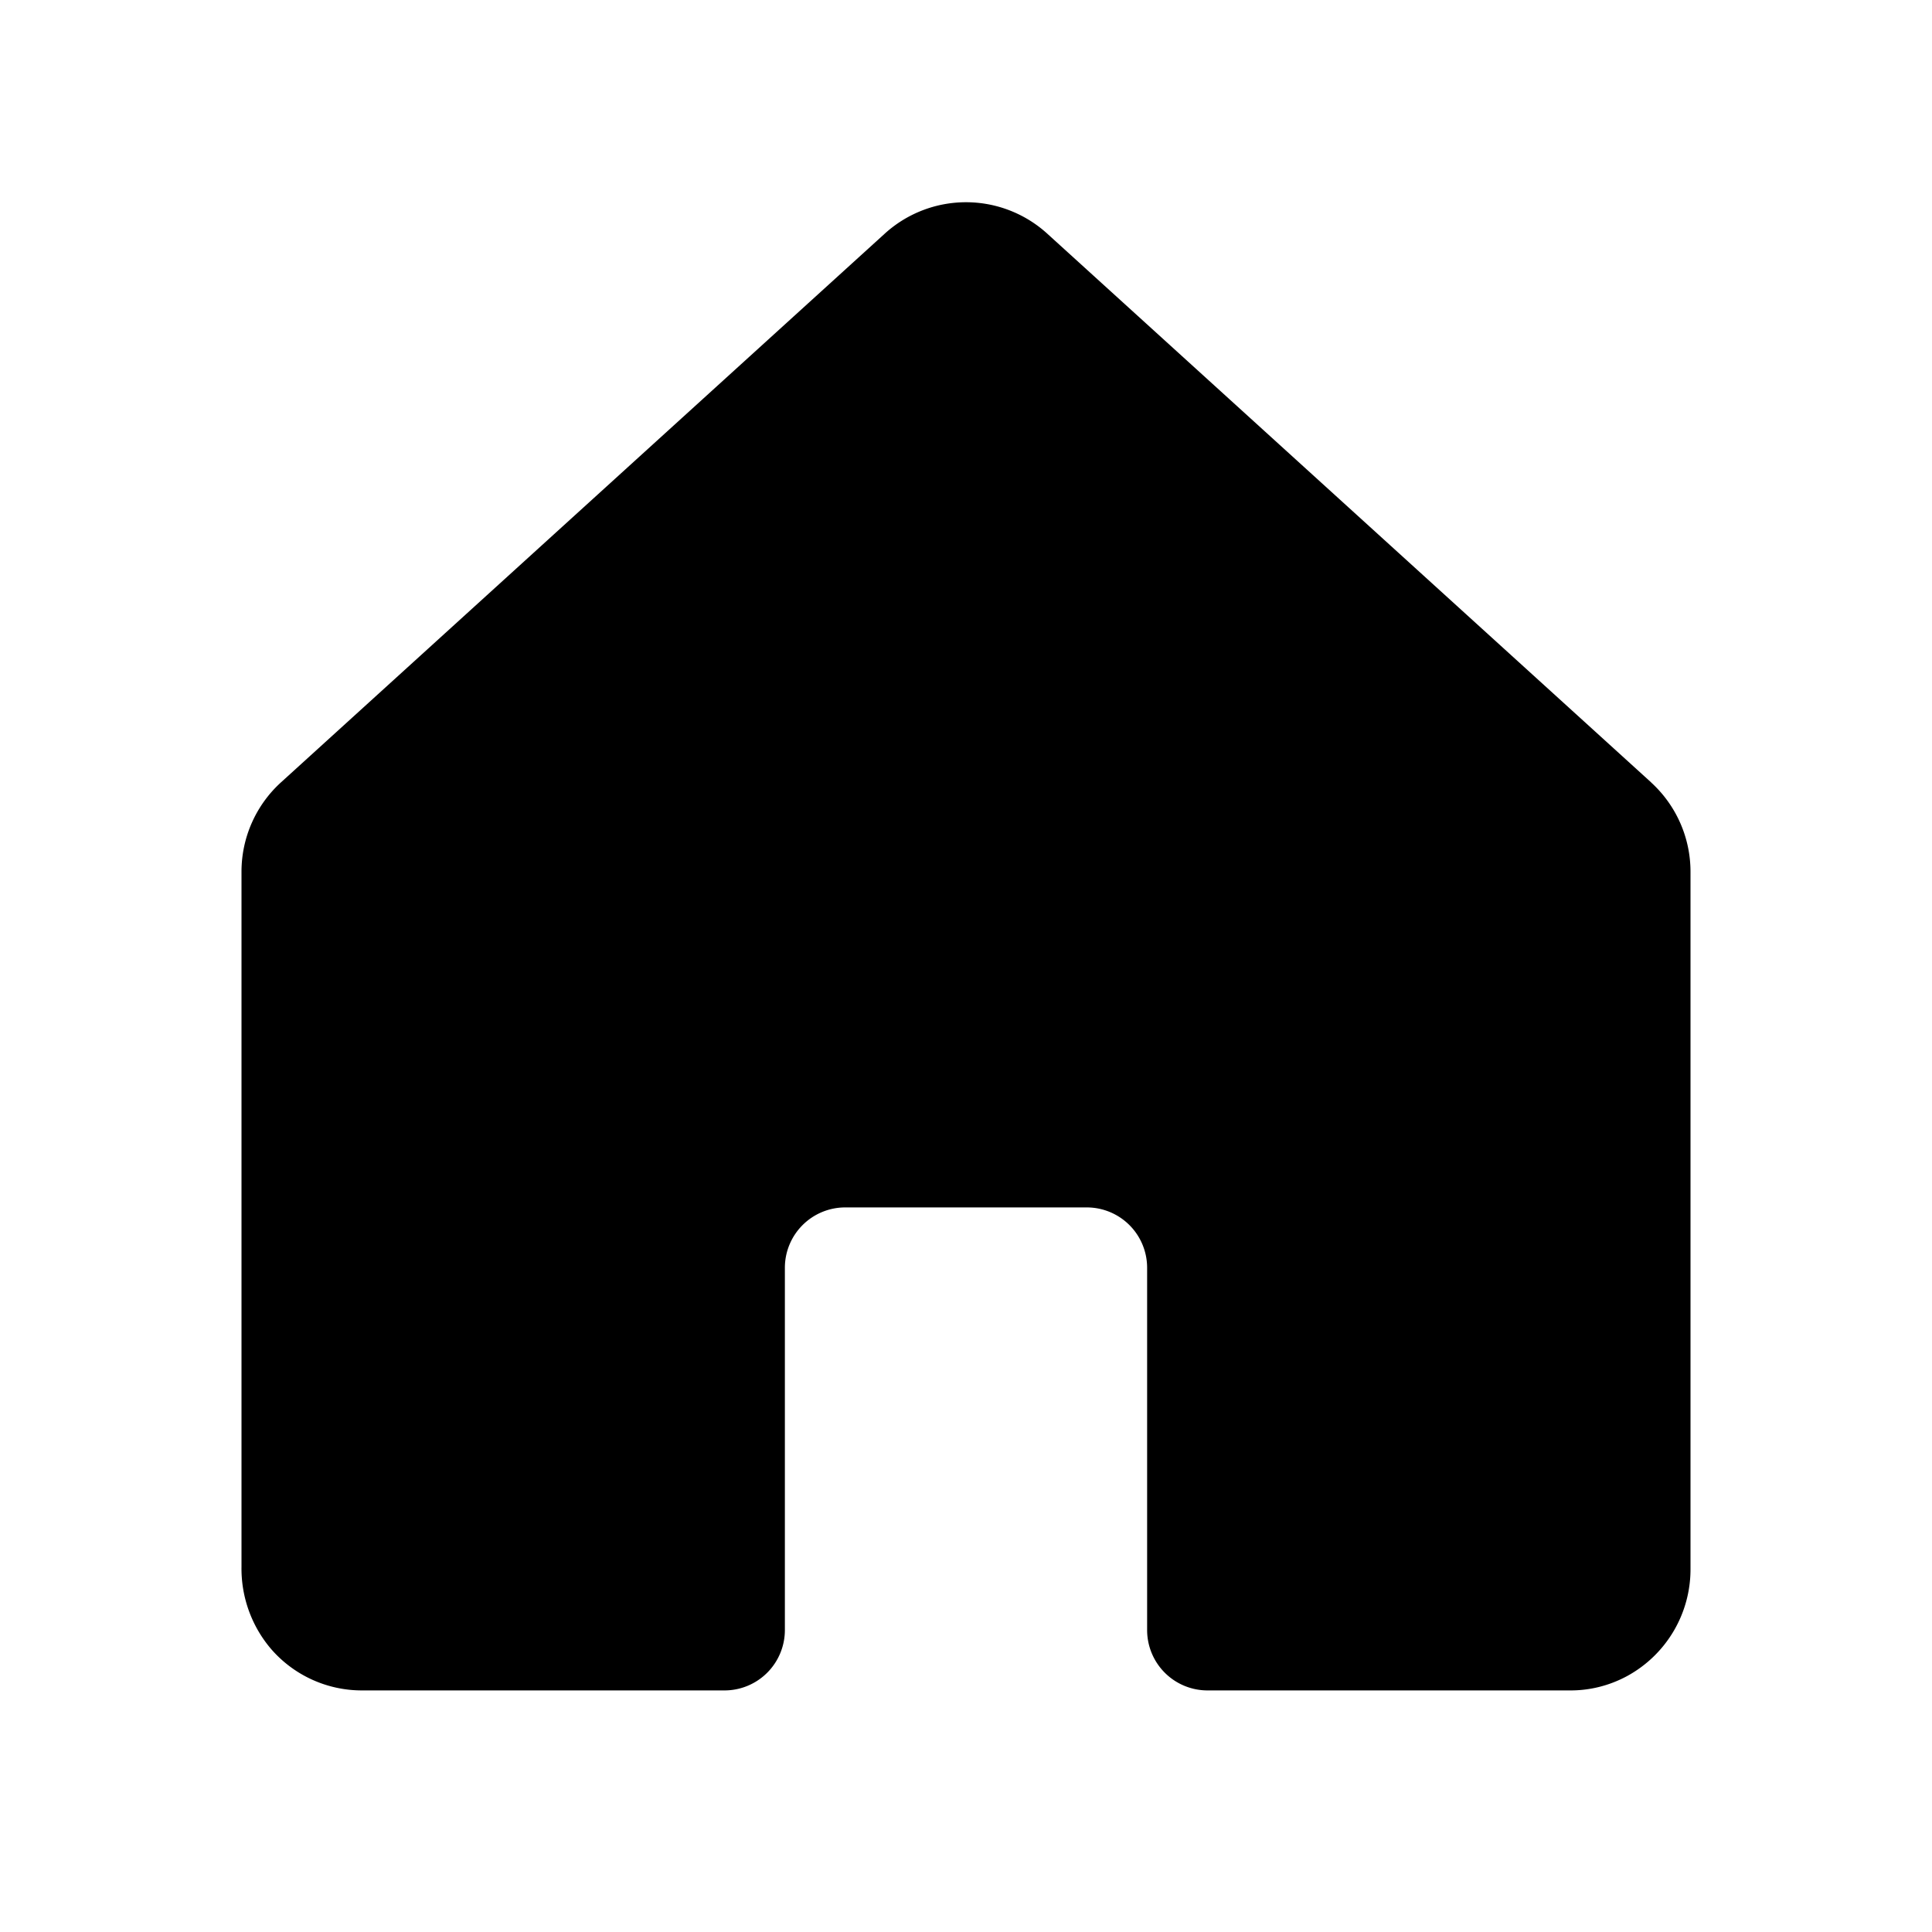 <svg width="46" height="46" fill="currentColor" viewBox="0 0 24 24" xmlns="http://www.w3.org/2000/svg">
  <path d="m20.512 9.72-7.5-6.815a1.5 1.5 0 0 0-2.024 0l-7.5 6.816A1.5 1.5 0 0 0 3 10.827v8.634c-.006.378.127.746.375 1.032a1.492 1.492 0 0 0 1.125.506H9a.75.75 0 0 0 .75-.75v-4.5a.75.75 0 0 1 .75-.75h3a.75.75 0 0 1 .75.75v4.5a.75.75 0 0 0 .75.75h4.5c.249.002.494-.06.712-.178A1.51 1.51 0 0 0 21 19.499v-8.672a1.5 1.5 0 0 0-.488-1.106Z"></path>
</svg>